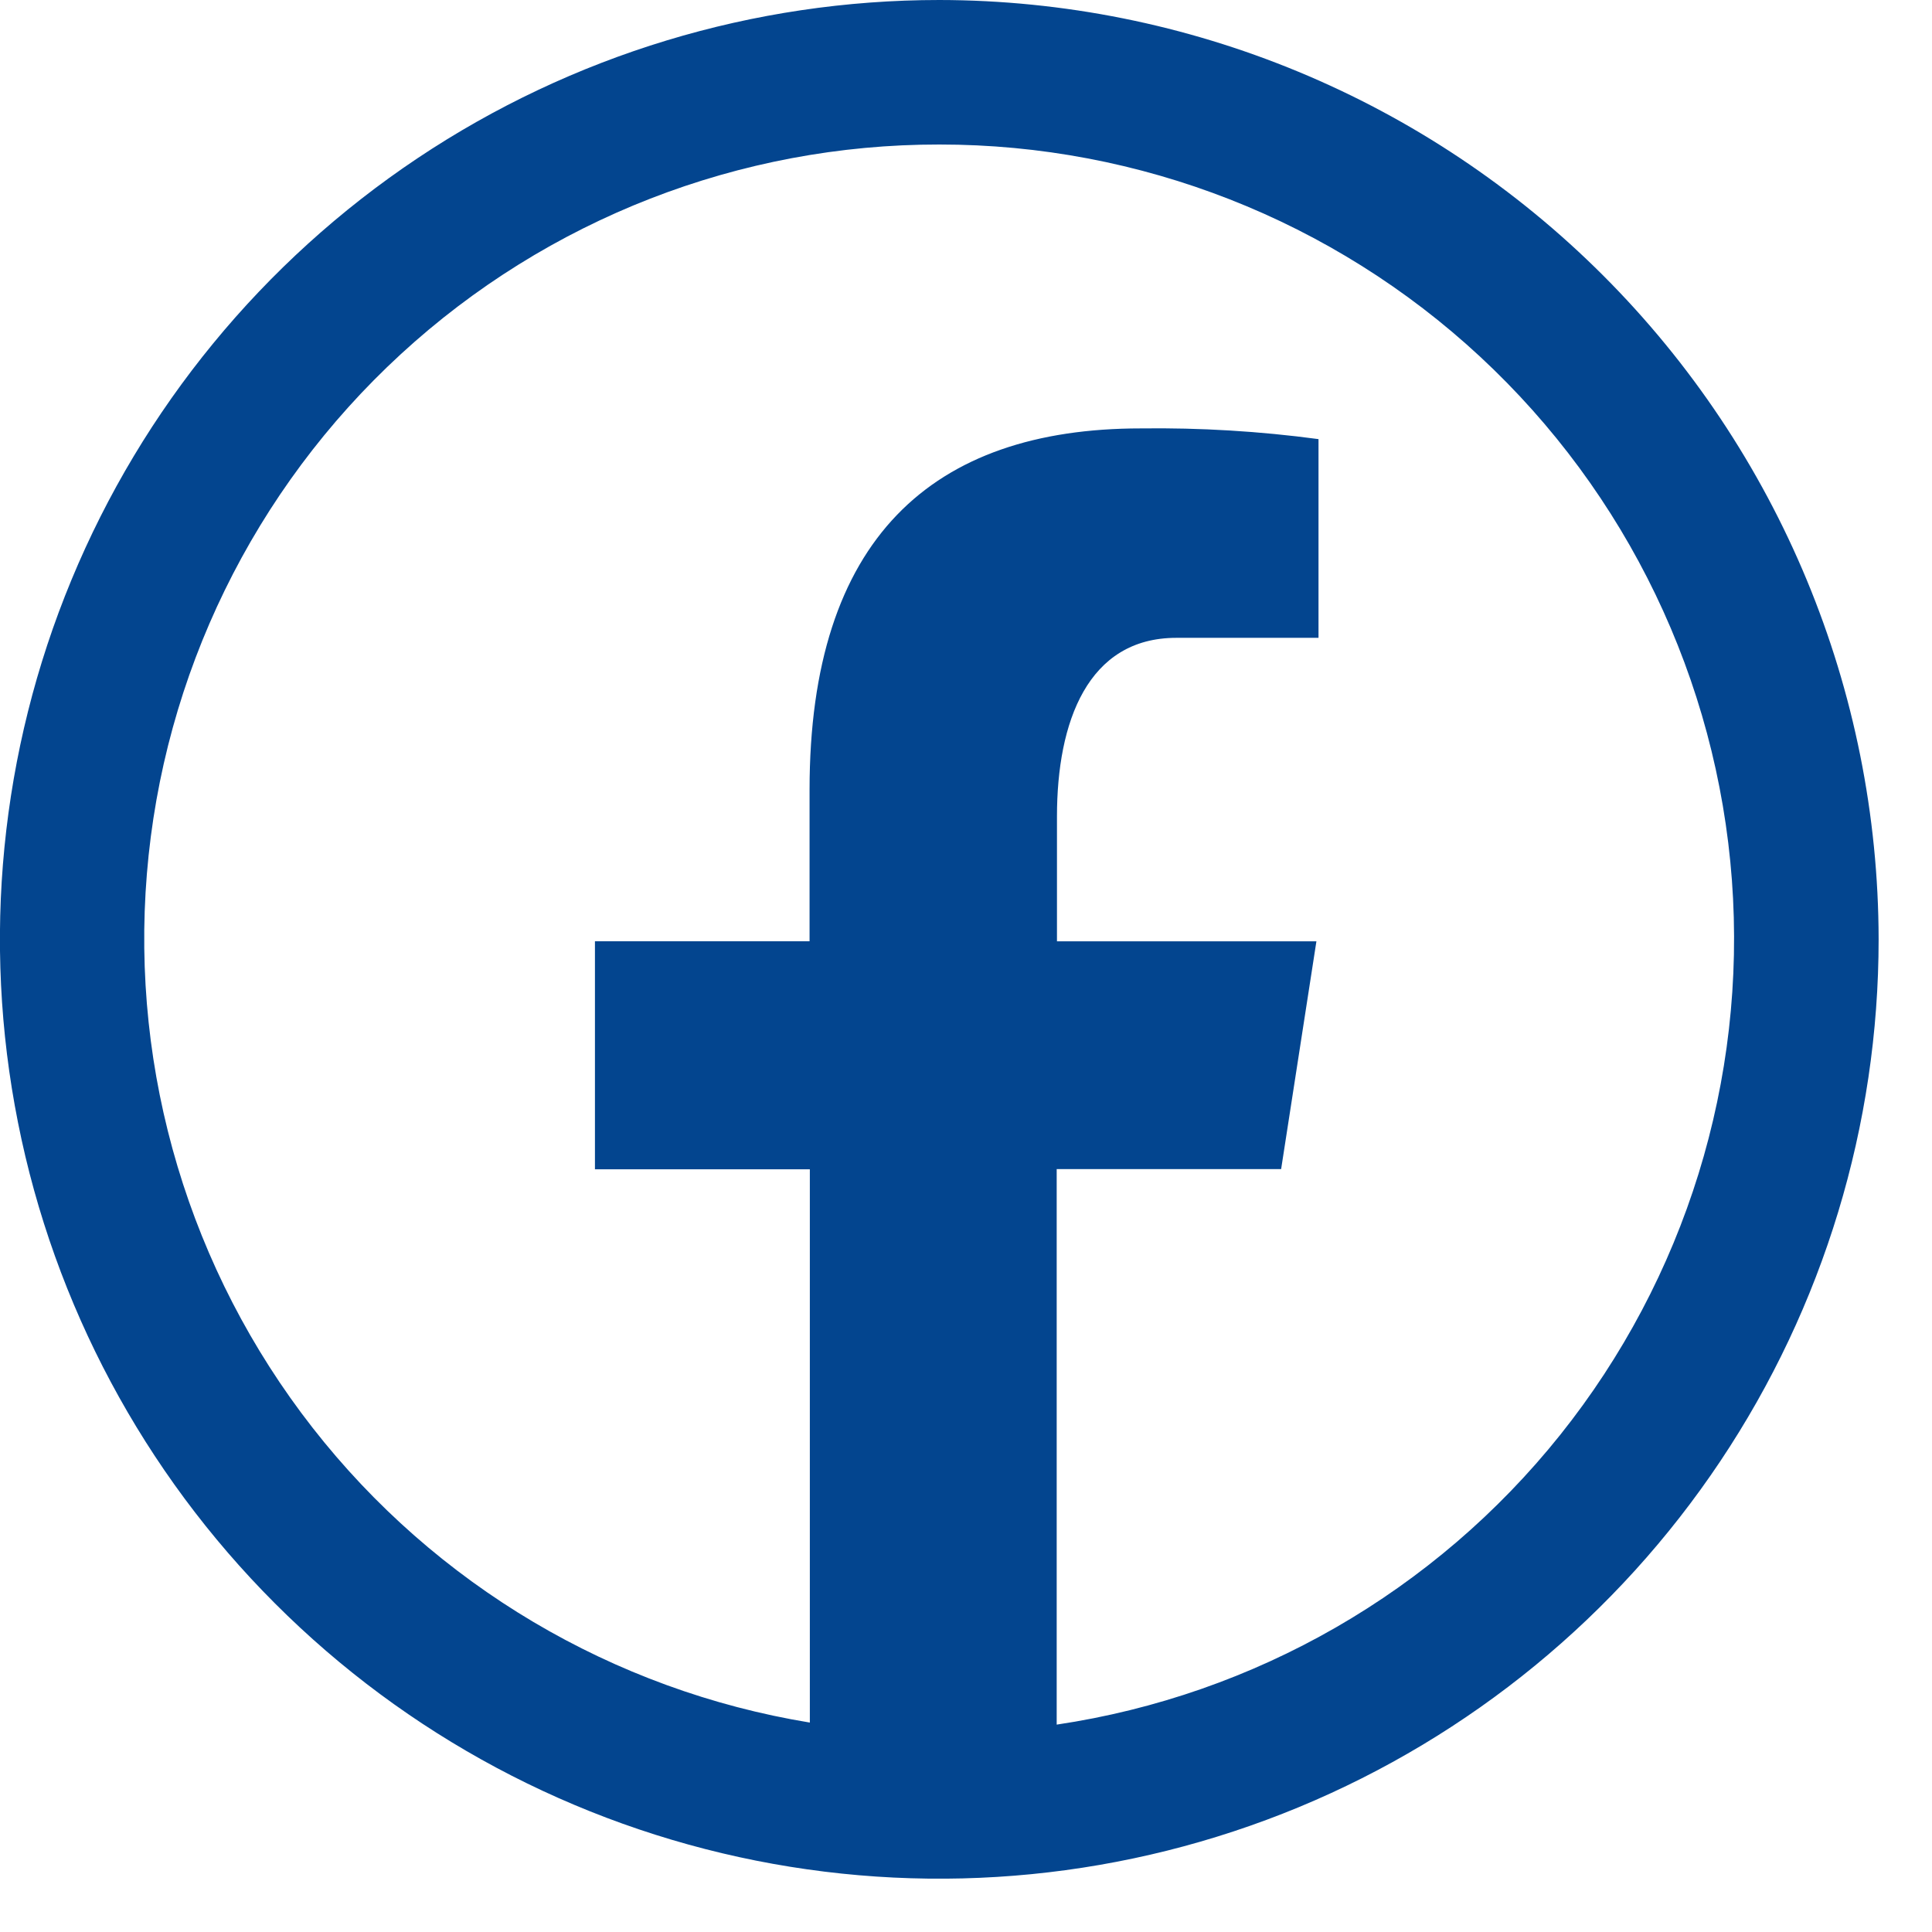 <svg width="35" height="35" viewBox="0 0 35 35" fill="none" xmlns="http://www.w3.org/2000/svg">
<g clip-path="url(#clip0_1709_207)">
<path d="M17.017 2.9396e-08C13.651 -0 10.361 0.998 7.563 2.867C4.764 4.737 2.583 7.395 1.295 10.504C0.006 13.614 -0.331 17.035 0.326 20.336C0.982 23.637 2.603 26.669 4.983 29.049C7.363 31.43 10.395 33.05 13.696 33.707C16.997 34.364 20.418 34.027 23.528 32.739C26.637 31.451 29.295 29.27 31.165 26.471C33.035 23.673 34.033 20.383 34.033 17.017C34.027 12.506 32.233 8.181 29.043 4.991C25.853 1.801 21.528 0.006 17.017 2.9396e-08ZM17.017 2.618C20.65 2.616 24.15 3.989 26.813 6.461C29.476 8.932 31.105 12.32 31.375 15.943C31.644 19.566 30.532 23.157 28.264 25.995C25.995 28.833 22.737 30.708 19.143 31.243V21.179H23.209L23.848 17.053H19.148V14.791C19.148 13.076 19.706 11.555 21.31 11.555H23.886V7.955C22.819 7.812 21.743 7.747 20.666 7.761C16.886 7.761 14.666 9.761 14.666 14.306V17.052H10.778V21.183H14.671V31.206C11.104 30.62 7.887 28.713 5.662 25.864C3.437 23.015 2.365 19.433 2.661 15.83C2.956 12.227 4.598 8.867 7.258 6.419C9.918 3.971 13.402 2.614 17.017 2.618Z" fill="#03458F"/>
</g>
<defs>
<clipPath id="clip0_1709_207">
<rect width="34.033" height="34.033" fill="white"/>
</clipPath>
</defs>
</svg>
